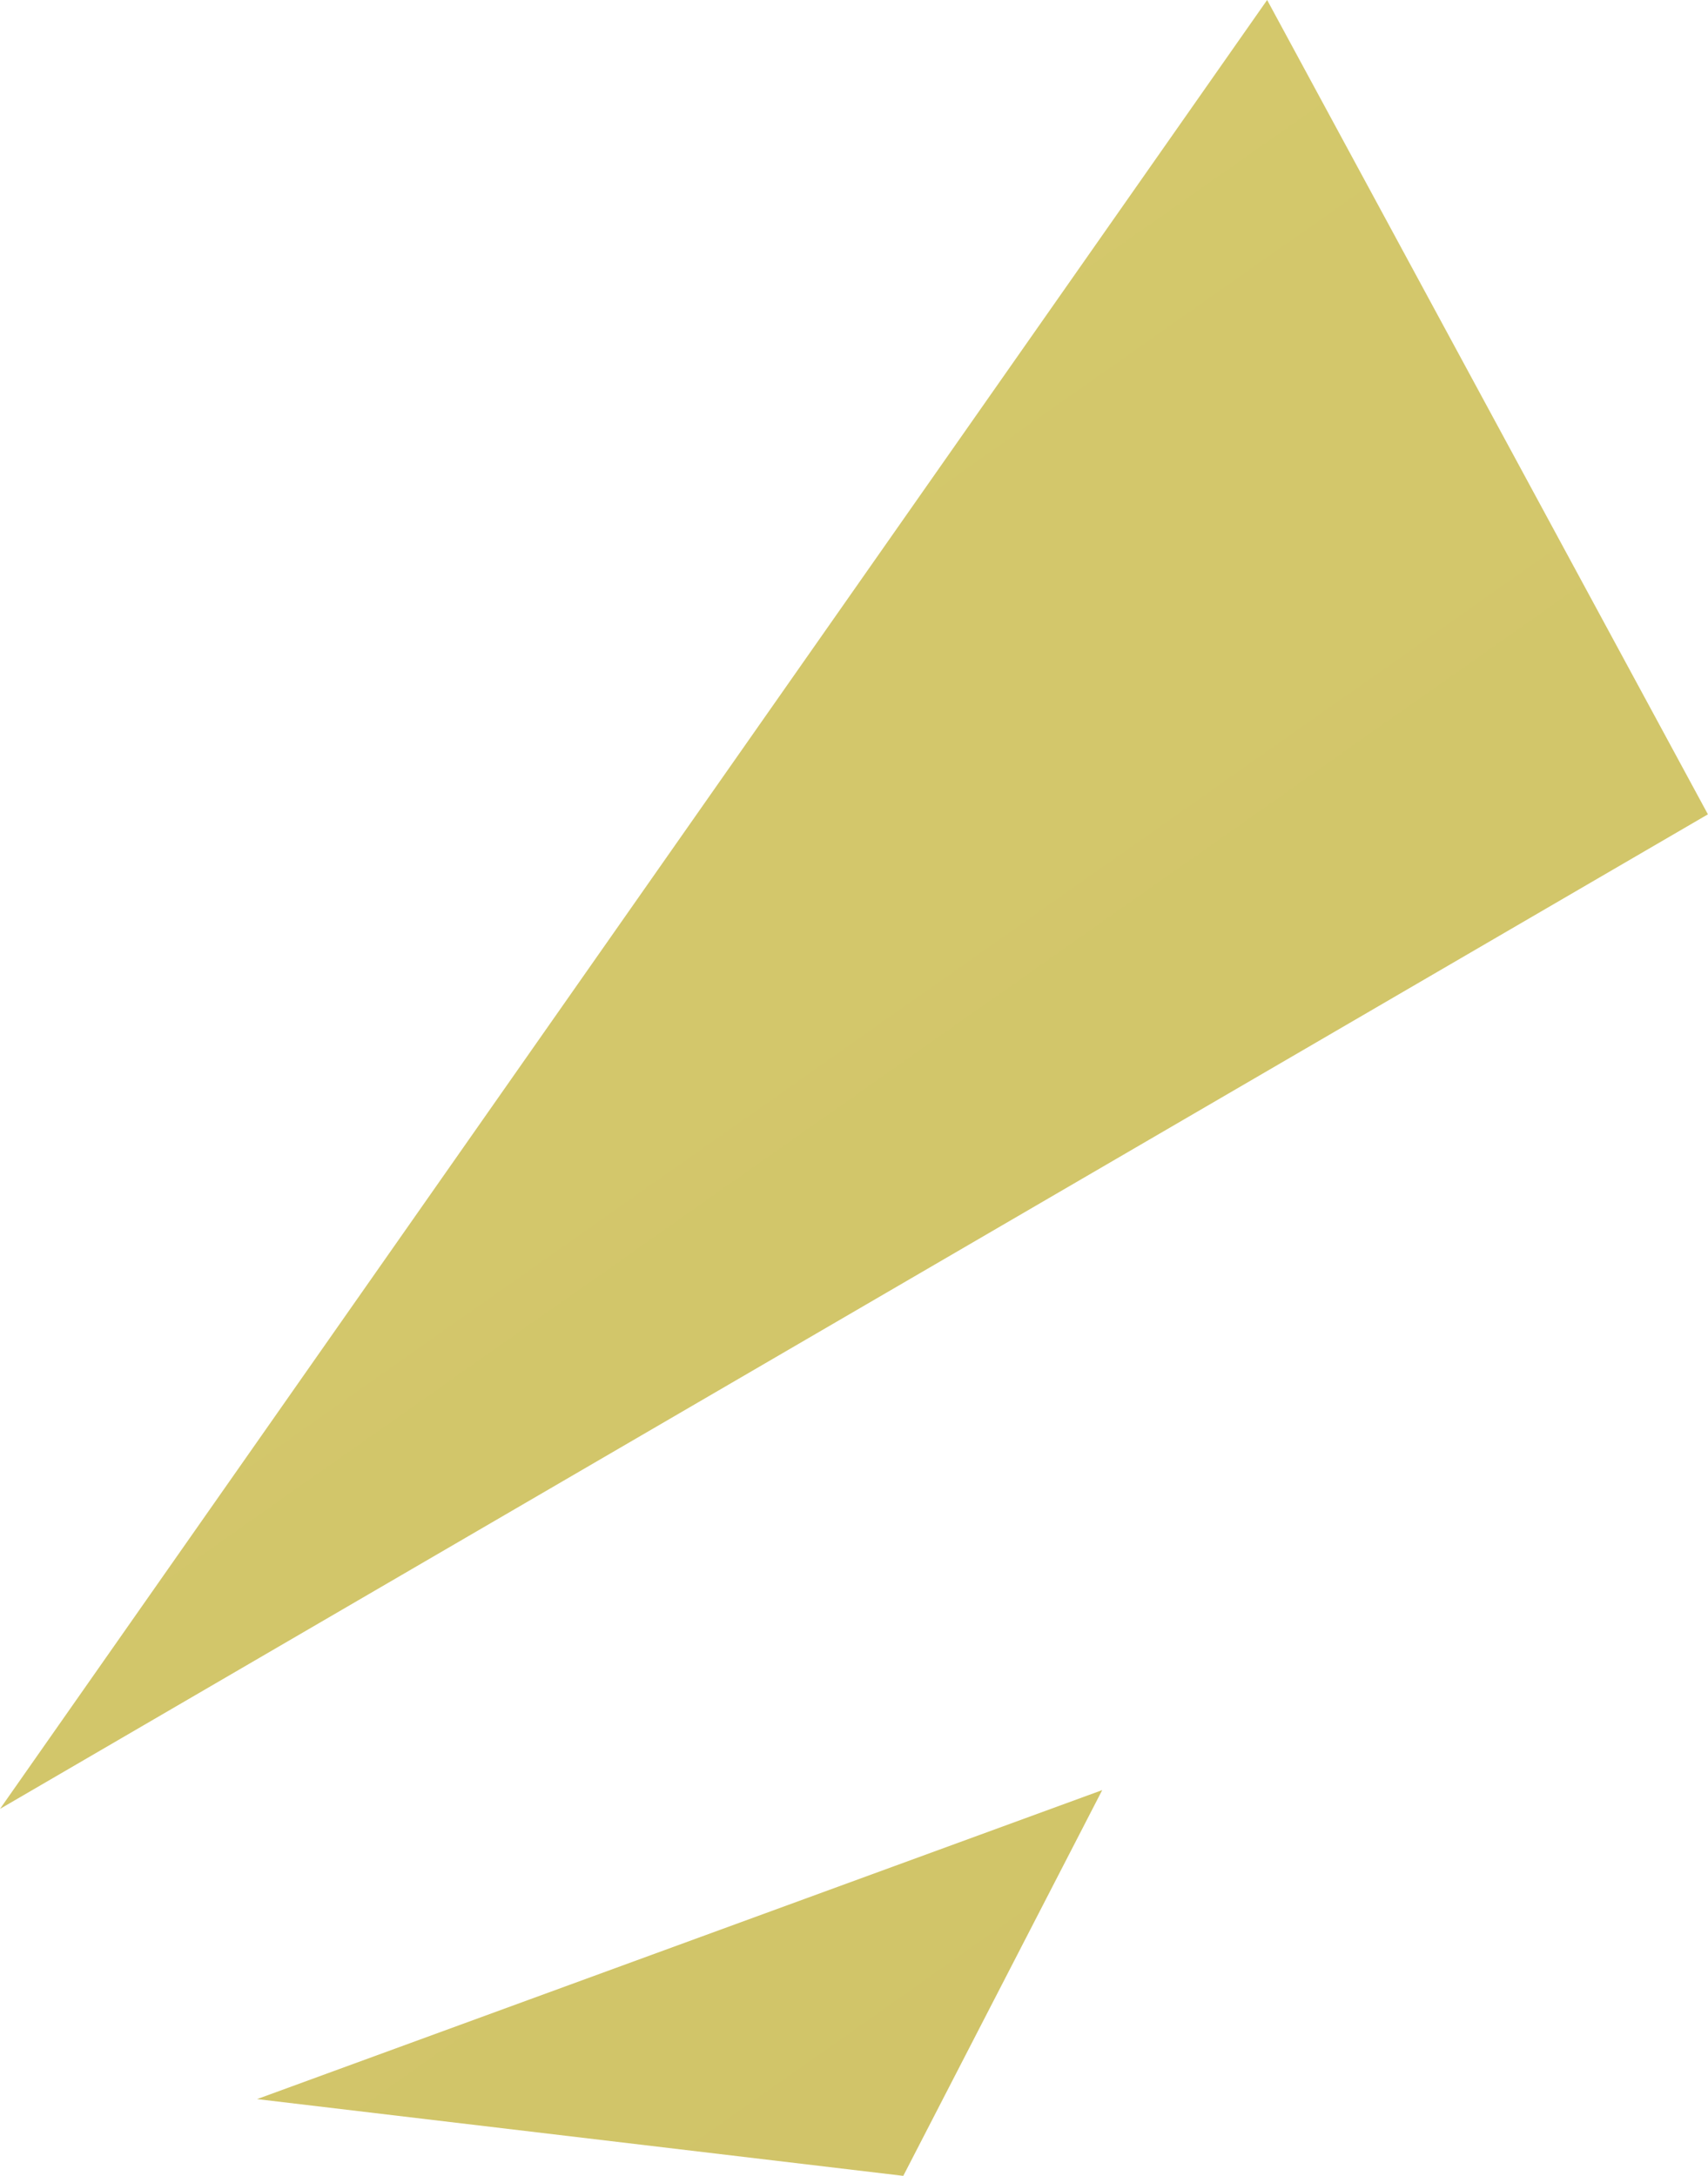 <svg version="1.1" id="图层_1" x="0px" y="0px" width="19.181px" height="24.435px" viewBox="0 0 19.181 24.435" enable-background="new 0 0 19.181 24.435" xml:space="preserve" xmlns="http://www.w3.org/2000/svg" xmlns:xlink="http://www.w3.org/1999/xlink" xmlns:xml="http://www.w3.org/XML/1998/namespace">
  <linearGradient id="SVGID_1_" gradientUnits="userSpaceOnUse" x1="-84.067" y1="-119.465" x2="140.563" y2="199.863">
    <stop offset="0" style="stop-color:#EDEA85"/>
    <stop offset="1" style="stop-color:#AD9445"/>
  </linearGradient>
  <path fill="url(#SVGID_1_)" d="M0,20.314L14.23,0l4.95,9.145L0,20.314z M10.144,24.435l2.234-4.332l-9.491,3.47L10.144,24.435z" class="color c1"/>
</svg>